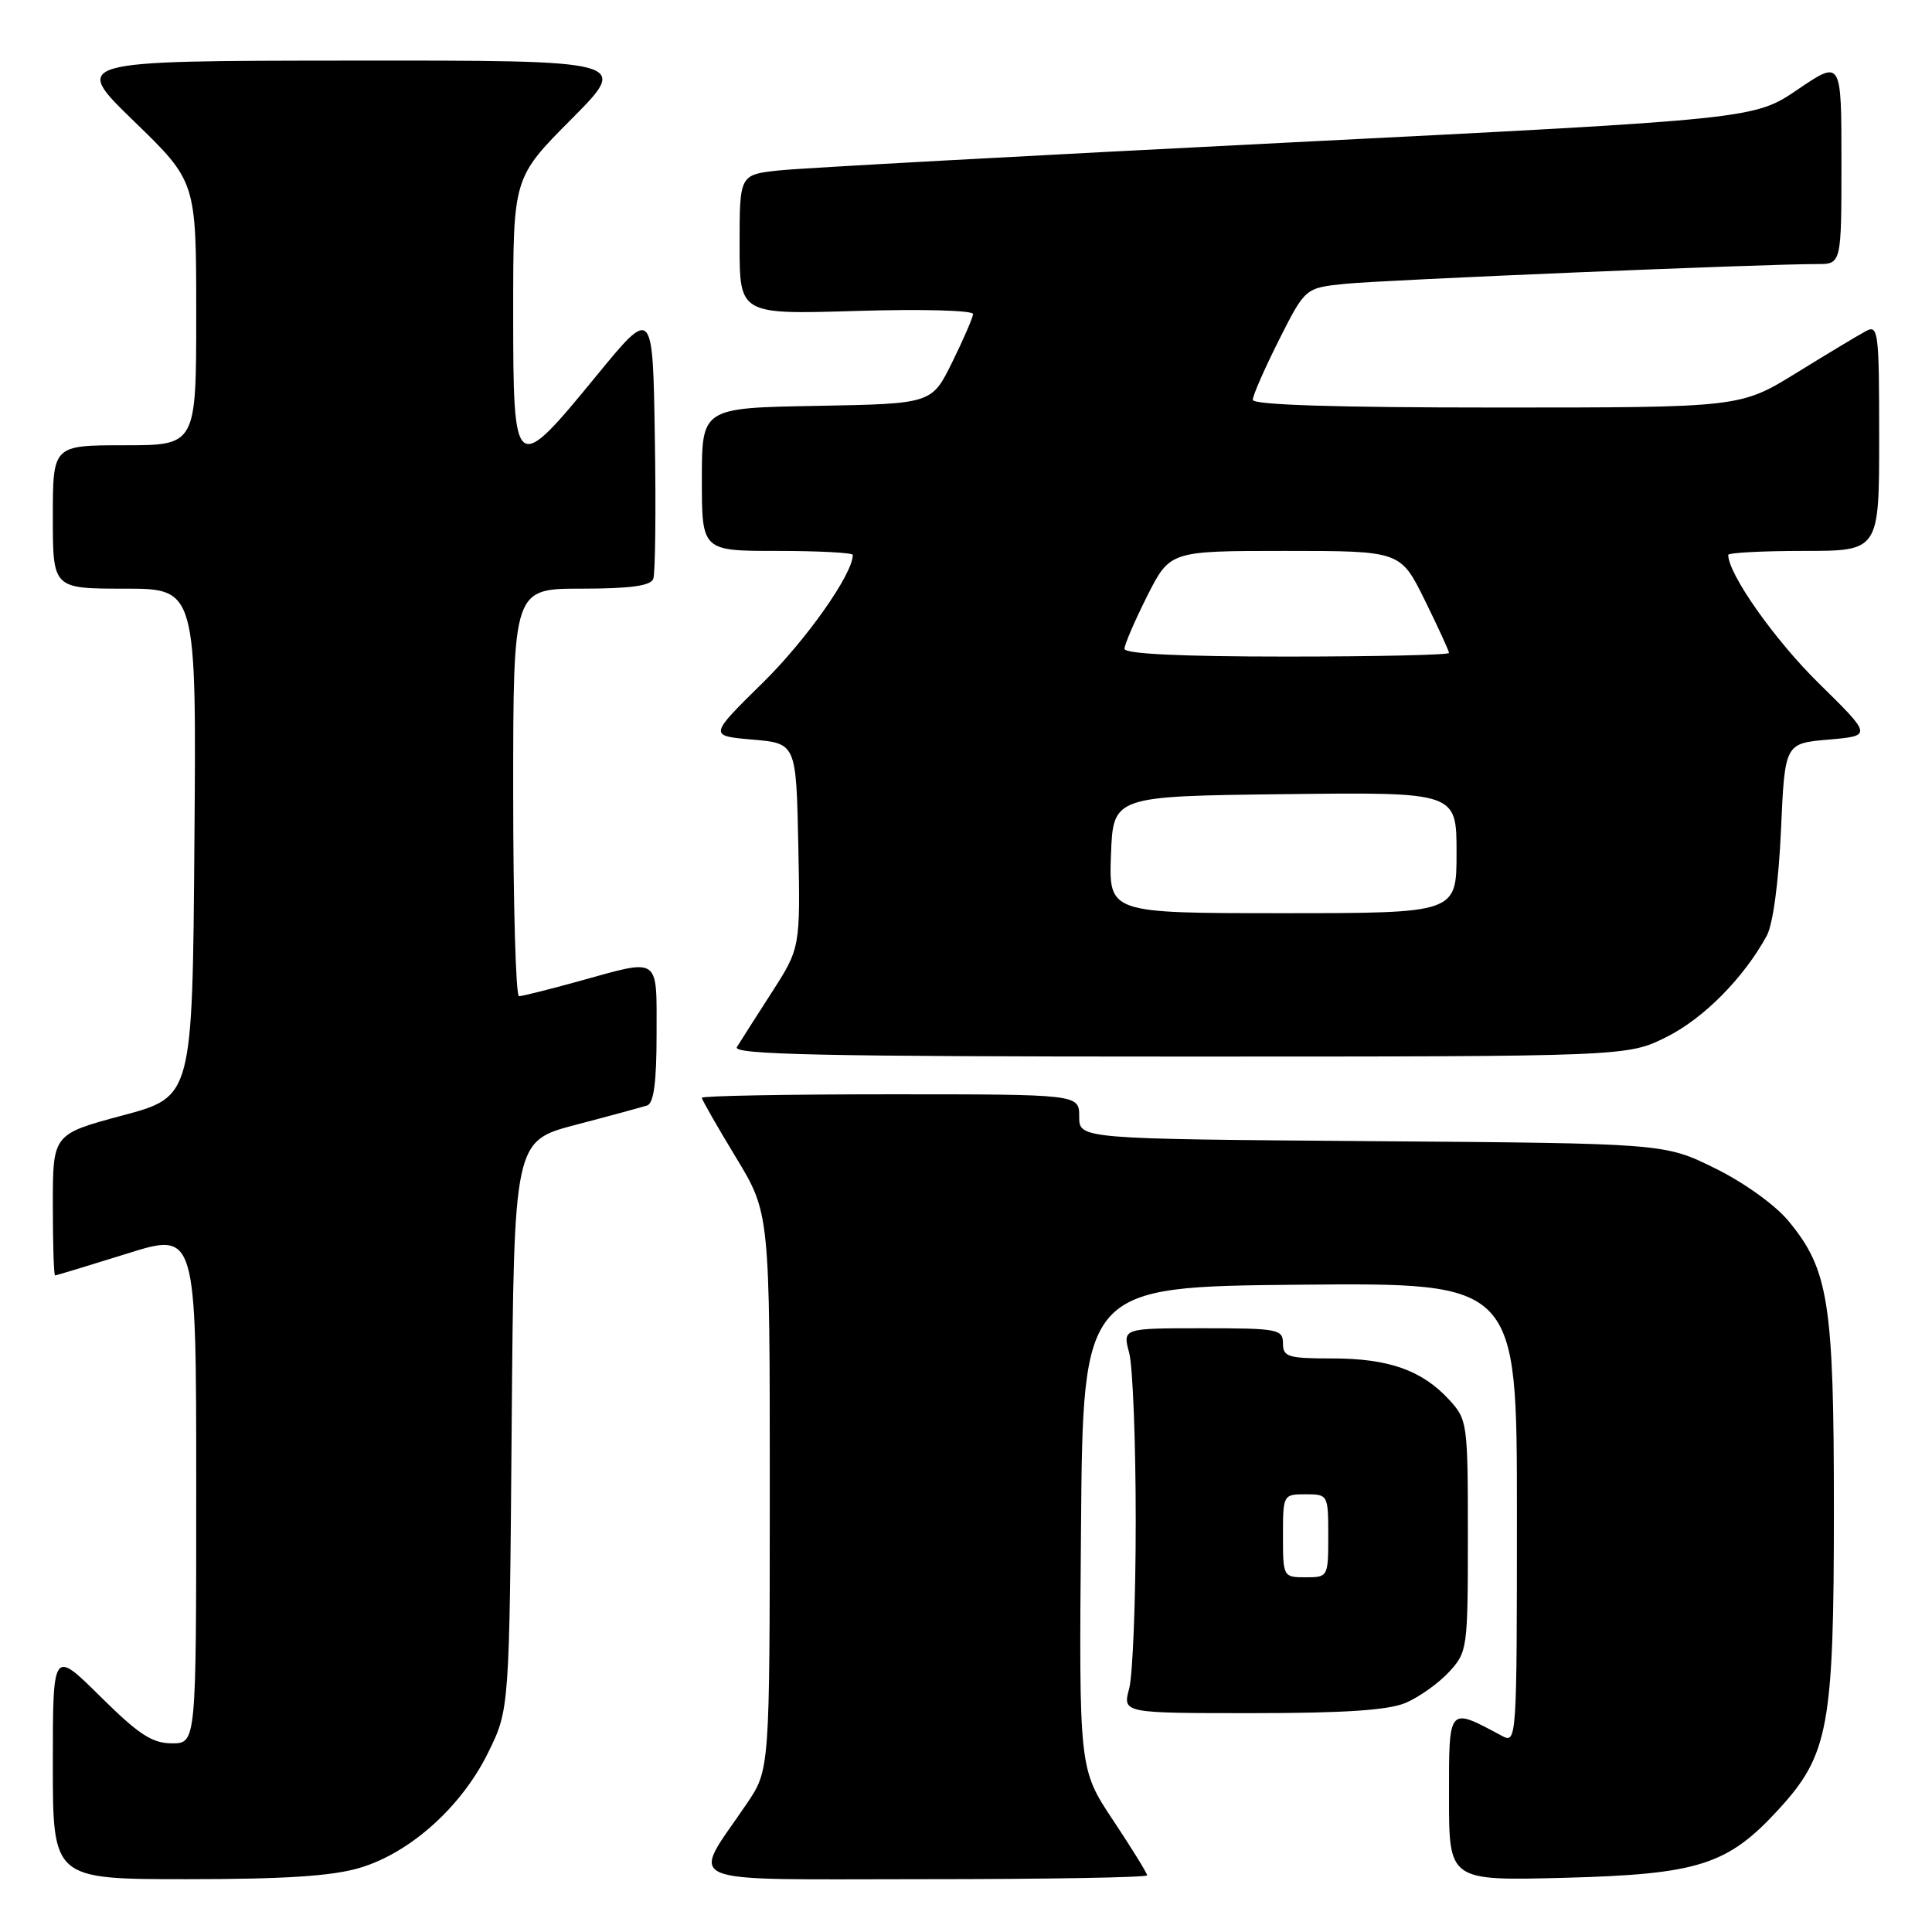 <?xml version="1.0" encoding="UTF-8" standalone="no"?>
<!DOCTYPE svg PUBLIC "-//W3C//DTD SVG 1.1//EN" "http://www.w3.org/Graphics/SVG/1.1/DTD/svg11.dtd" >
<svg xmlns="http://www.w3.org/2000/svg" xmlns:xlink="http://www.w3.org/1999/xlink" version="1.1" viewBox="0 0 256 256">
 <g >
 <path fill="currentColor"
d=" M 47.67 247.50 C 54.35 245.52 61.17 239.40 64.69 232.21 C 67.50 226.50 67.50 226.50 67.80 188.84 C 68.11 151.19 68.11 151.19 76.30 149.04 C 80.81 147.86 85.06 146.70 85.75 146.48 C 86.63 146.19 87.00 143.37 87.00 137.03 C 87.00 126.61 87.57 127.00 76.76 130.00 C 72.79 131.10 69.19 132.00 68.77 132.00 C 68.35 132.00 68.00 119.85 68.00 105.00 C 68.00 78.00 68.00 78.00 77.03 78.00 C 83.47 78.00 86.20 77.63 86.56 76.71 C 86.83 76.01 86.93 67.61 86.77 58.05 C 86.50 40.68 86.50 40.68 79.00 49.83 C 68.16 63.05 68.00 62.93 68.00 41.27 C 68.00 23.54 68.00 23.54 75.73 15.77 C 83.45 8.00 83.45 8.00 46.48 8.03 C 9.50 8.06 9.50 8.06 17.75 16.06 C 26.00 24.06 26.00 24.06 26.00 41.53 C 26.00 59.00 26.00 59.00 16.50 59.00 C 7.00 59.00 7.00 59.00 7.00 68.50 C 7.00 78.00 7.00 78.00 16.51 78.00 C 26.03 78.00 26.03 78.00 25.76 111.66 C 25.50 145.33 25.50 145.33 16.25 147.80 C 7.00 150.28 7.00 150.28 7.00 159.64 C 7.00 164.79 7.13 169.00 7.30 169.00 C 7.46 169.00 11.74 167.70 16.80 166.12 C 26.00 163.23 26.00 163.23 26.00 197.12 C 26.00 231.00 26.00 231.00 22.78 231.00 C 20.16 231.00 18.37 229.82 13.28 224.78 C 7.00 218.56 7.00 218.56 7.00 233.78 C 7.00 249.00 7.00 249.00 24.82 249.00 C 37.72 249.00 44.03 248.59 47.67 247.50 Z  M 152.00 248.49 C 152.00 248.21 149.97 244.92 147.49 241.19 C 142.97 234.40 142.97 234.40 143.24 202.45 C 143.50 170.50 143.50 170.50 172.25 170.23 C 201.00 169.97 201.00 169.97 201.00 200.52 C 201.00 230.41 200.96 231.05 199.07 230.04 C 191.84 226.17 192.00 225.98 192.00 238.13 C 192.00 249.21 192.00 249.21 207.25 248.82 C 225.06 248.35 228.92 247.13 235.68 239.75 C 242.31 232.52 243.00 228.79 243.00 200.00 C 243.00 172.61 242.31 168.22 236.99 161.80 C 235.24 159.67 231.07 156.68 227.24 154.80 C 220.55 151.50 220.55 151.50 181.77 151.21 C 143.00 150.91 143.00 150.91 143.00 147.96 C 143.00 145.00 143.00 145.00 118.00 145.00 C 104.25 145.00 93.00 145.21 93.00 145.46 C 93.00 145.72 95.03 149.26 97.50 153.34 C 102.00 160.75 102.00 160.75 102.00 197.63 C 101.99 234.50 101.99 234.50 98.95 239.00 C 91.50 249.99 89.16 249.00 122.47 249.00 C 138.71 249.00 152.00 248.77 152.00 248.49 Z  M 186.28 225.63 C 188.05 224.87 190.62 223.04 192.00 221.55 C 194.44 218.90 194.50 218.47 194.50 203.50 C 194.50 188.53 194.44 188.10 192.00 185.45 C 188.41 181.56 183.99 180.00 176.53 180.00 C 170.67 180.00 170.00 179.80 170.00 178.00 C 170.00 176.13 169.33 176.00 159.38 176.00 C 148.75 176.00 148.75 176.00 149.62 179.25 C 150.10 181.04 150.49 191.05 150.49 201.50 C 150.49 211.95 150.10 221.96 149.62 223.75 C 148.75 227.00 148.75 227.00 165.91 227.00 C 178.21 227.00 183.97 226.61 186.28 225.63 Z  M 220.81 137.41 C 225.73 134.96 231.04 129.60 234.10 124.00 C 234.92 122.50 235.68 116.90 235.99 110.00 C 236.50 98.50 236.50 98.50 242.29 98.00 C 248.08 97.50 248.08 97.50 240.96 90.50 C 235.14 84.78 229.00 76.06 229.00 73.53 C 229.00 73.24 233.50 73.00 239.00 73.00 C 249.00 73.00 249.00 73.00 249.00 57.96 C 249.00 43.95 248.88 42.99 247.25 43.87 C 246.29 44.38 242.15 46.87 238.05 49.40 C 230.59 54.00 230.59 54.00 198.30 54.00 C 176.91 54.00 166.00 53.65 166.00 52.98 C 166.00 52.41 167.56 48.85 169.47 45.05 C 172.95 38.15 172.95 38.15 178.22 37.61 C 183.27 37.09 233.99 34.97 240.75 34.99 C 244.00 35.00 244.00 35.00 244.00 21.46 C 244.00 7.93 244.00 7.93 238.22 11.85 C 232.44 15.78 232.44 15.78 170.47 18.90 C 136.39 20.62 106.14 22.27 103.25 22.58 C 98.00 23.14 98.00 23.14 98.00 32.41 C 98.00 41.67 98.00 41.67 113.50 41.20 C 122.19 40.94 128.97 41.12 128.94 41.62 C 128.90 42.10 127.66 44.98 126.17 48.00 C 123.46 53.50 123.46 53.50 108.23 53.78 C 93.00 54.05 93.00 54.05 93.00 63.53 C 93.00 73.00 93.00 73.00 103.00 73.00 C 108.50 73.00 113.00 73.24 113.00 73.53 C 113.00 76.06 106.86 84.78 101.04 90.50 C 93.92 97.50 93.92 97.50 99.71 98.00 C 105.50 98.50 105.50 98.50 105.78 112.05 C 106.05 125.61 106.05 125.61 102.23 131.55 C 100.12 134.82 98.06 138.06 97.64 138.75 C 97.04 139.74 109.02 140.00 156.24 140.00 C 215.61 140.00 215.61 140.00 220.81 137.41 Z  M 170.00 203.50 C 170.00 198.06 170.03 198.00 173.00 198.00 C 175.97 198.00 176.00 198.06 176.00 203.50 C 176.00 208.94 175.97 209.00 173.00 209.00 C 170.03 209.00 170.00 208.94 170.00 203.50 Z  M 147.21 113.25 C 147.50 105.50 147.50 105.50 170.25 105.23 C 193.00 104.96 193.00 104.96 193.00 112.98 C 193.00 121.00 193.00 121.00 169.96 121.00 C 146.92 121.00 146.92 121.00 147.21 113.25 Z  M 149.00 85.97 C 149.00 85.41 150.36 82.26 152.01 78.97 C 155.03 73.00 155.03 73.00 170.30 73.00 C 185.57 73.00 185.57 73.00 188.79 79.52 C 190.55 83.10 192.00 86.25 192.00 86.52 C 192.00 86.78 182.32 87.00 170.50 87.00 C 156.44 87.00 149.00 86.64 149.00 85.97 Z "/>
</g>
</svg>